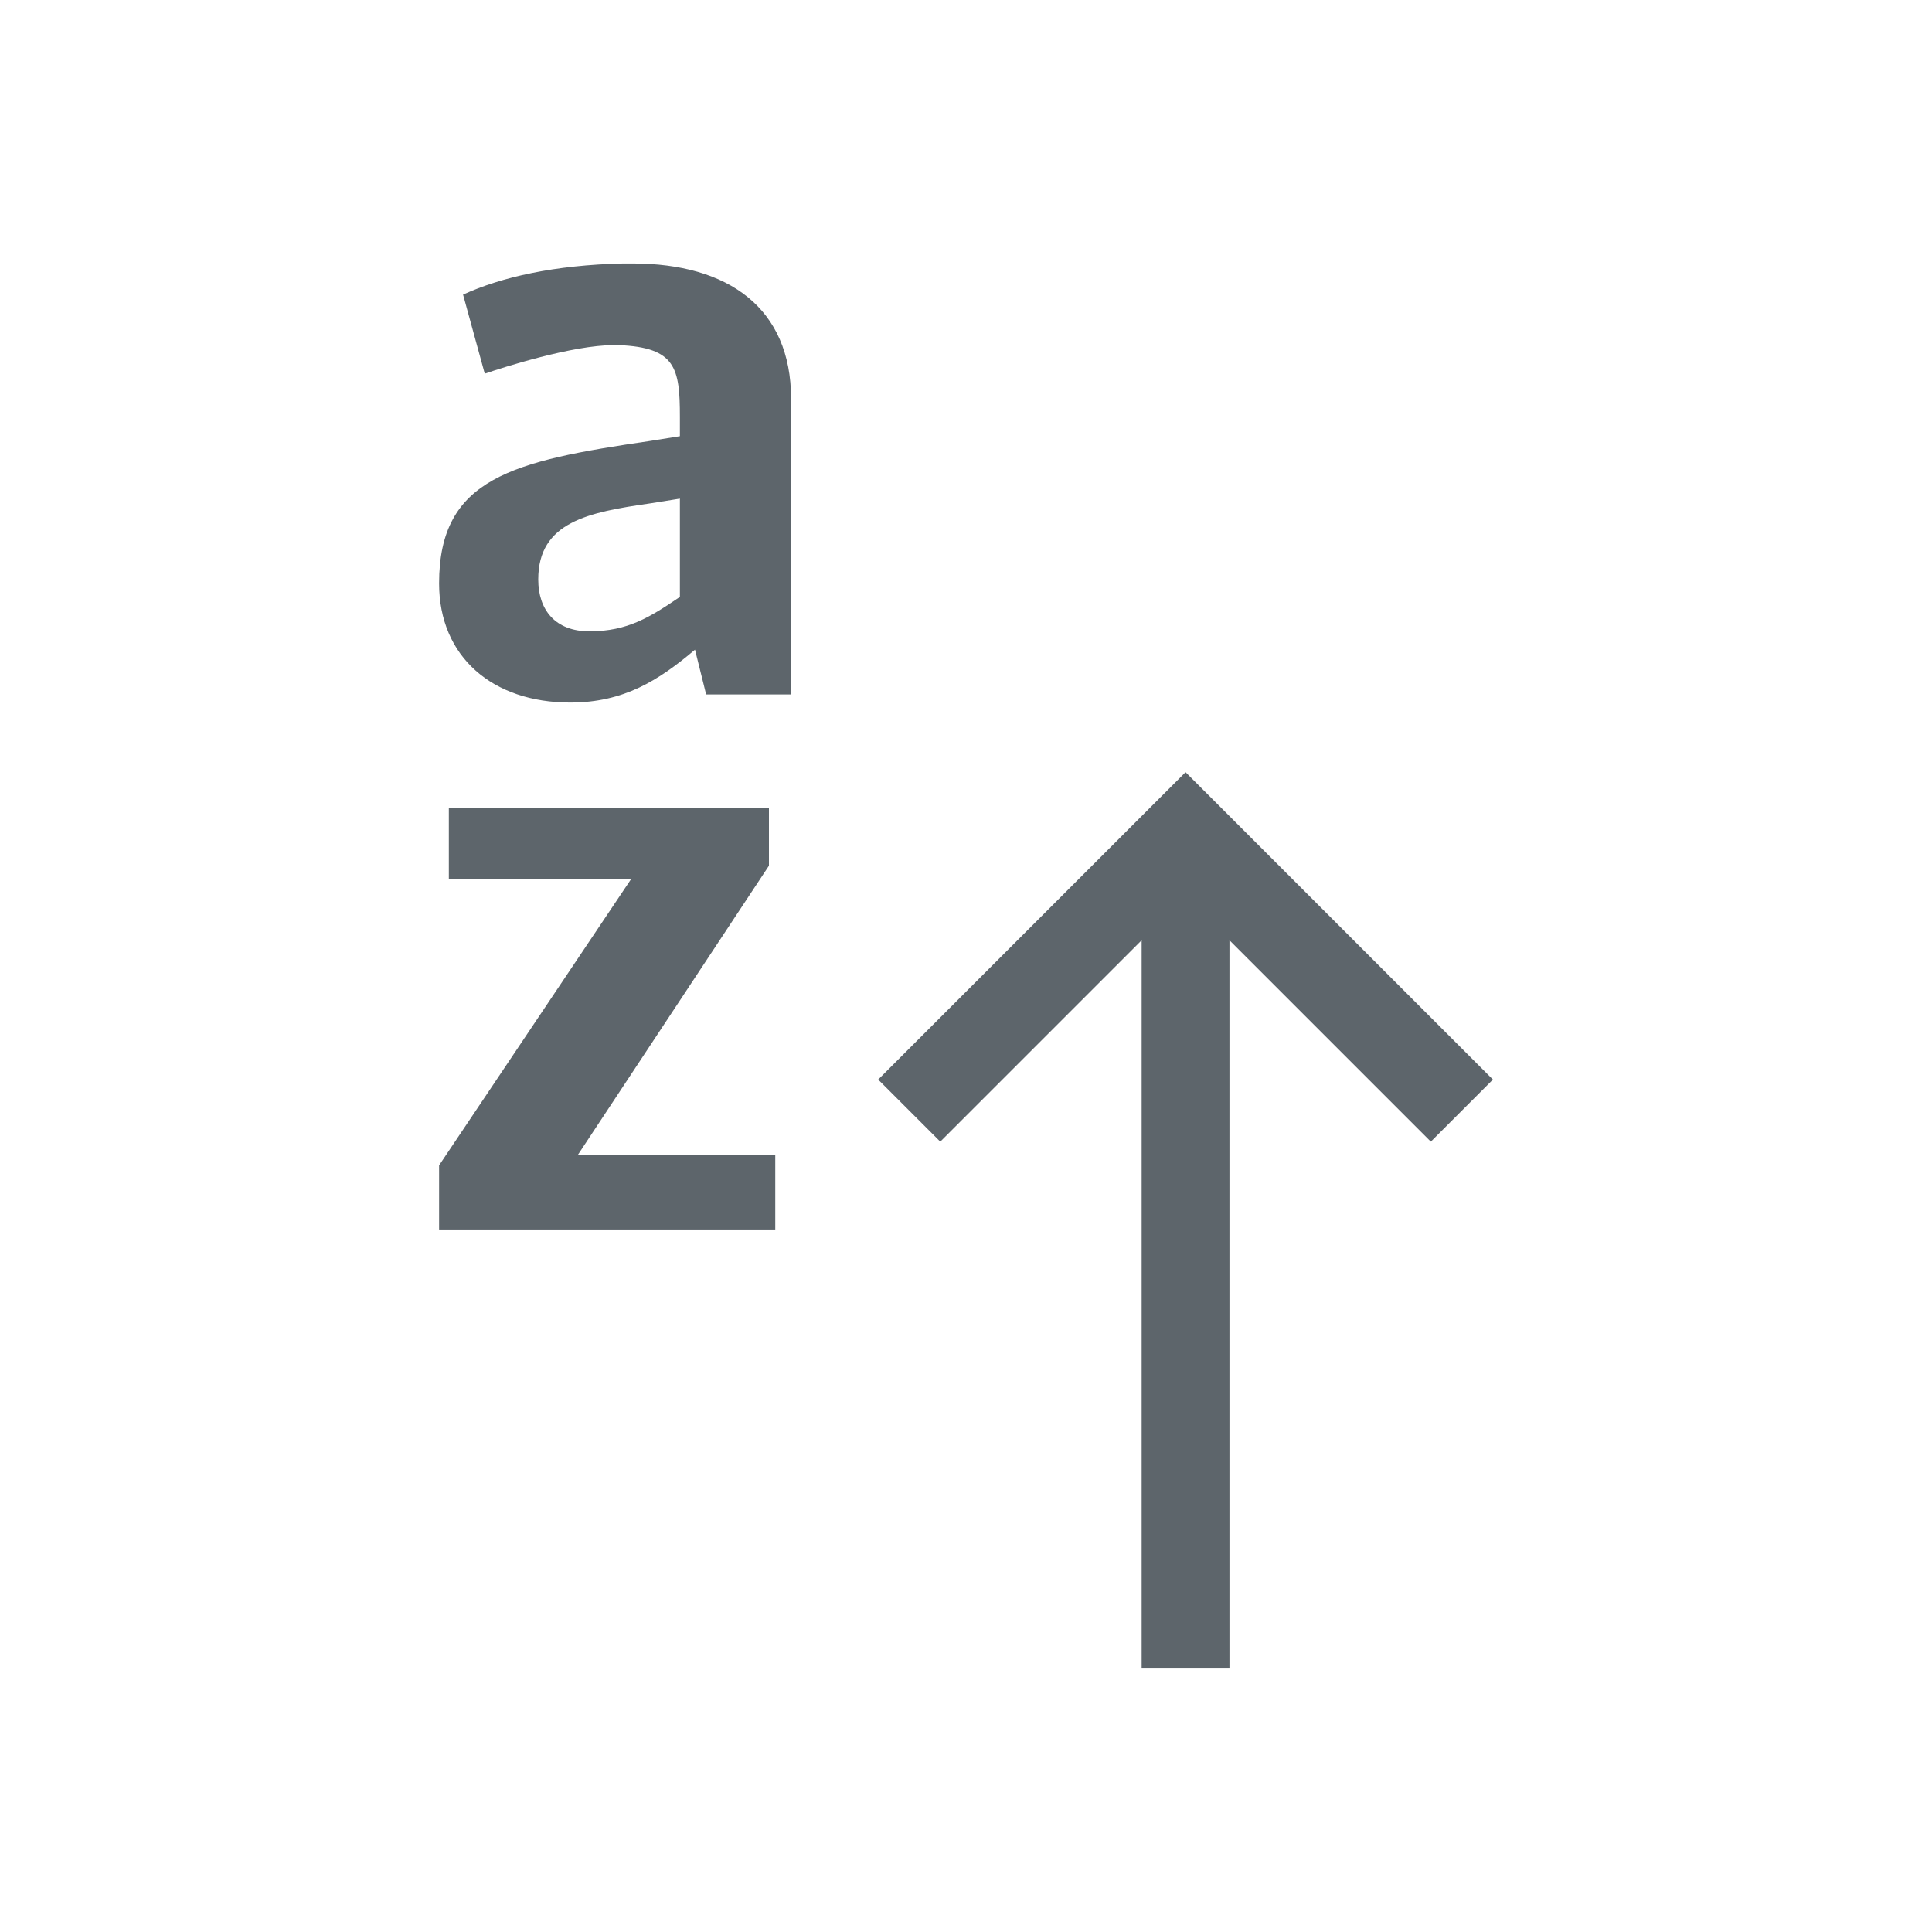 <svg xmlns="http://www.w3.org/2000/svg" viewBox="0 0 22 22"><path d="M7.096 3c-.784.018-1.385.155-1.823.355l.247.9c.209-.072 1.002-.325 1.466-.325h.063c.646.027.693.262.693.818v.219l-.338.054C5.838 5.25 5 5.441 5 6.643 5 7.48 5.61 8 6.494 8c.61 0 1.01-.255 1.42-.602l.127.51h.967V4.54C9.008 3.51 8.296 3 7.203 3h-.107zm.646 2.678v1.119c-.337.228-.592.392-1.03.392-.39 0-.583-.245-.583-.591 0-.656.574-.765 1.275-.866l.338-.054zM13.5 8.793L13.293 9 10 12.293l.707.707L13 10.707V19h1v-8.293L16.293 13l.707-.707L13.707 9l-.207-.207zm-8.389.406v.815h2.073L5 13.27V14h3.828v-.852H6.582l2.174-3.29v-.659H5.11z" fill="currentColor" color="#5d656b"/></svg>